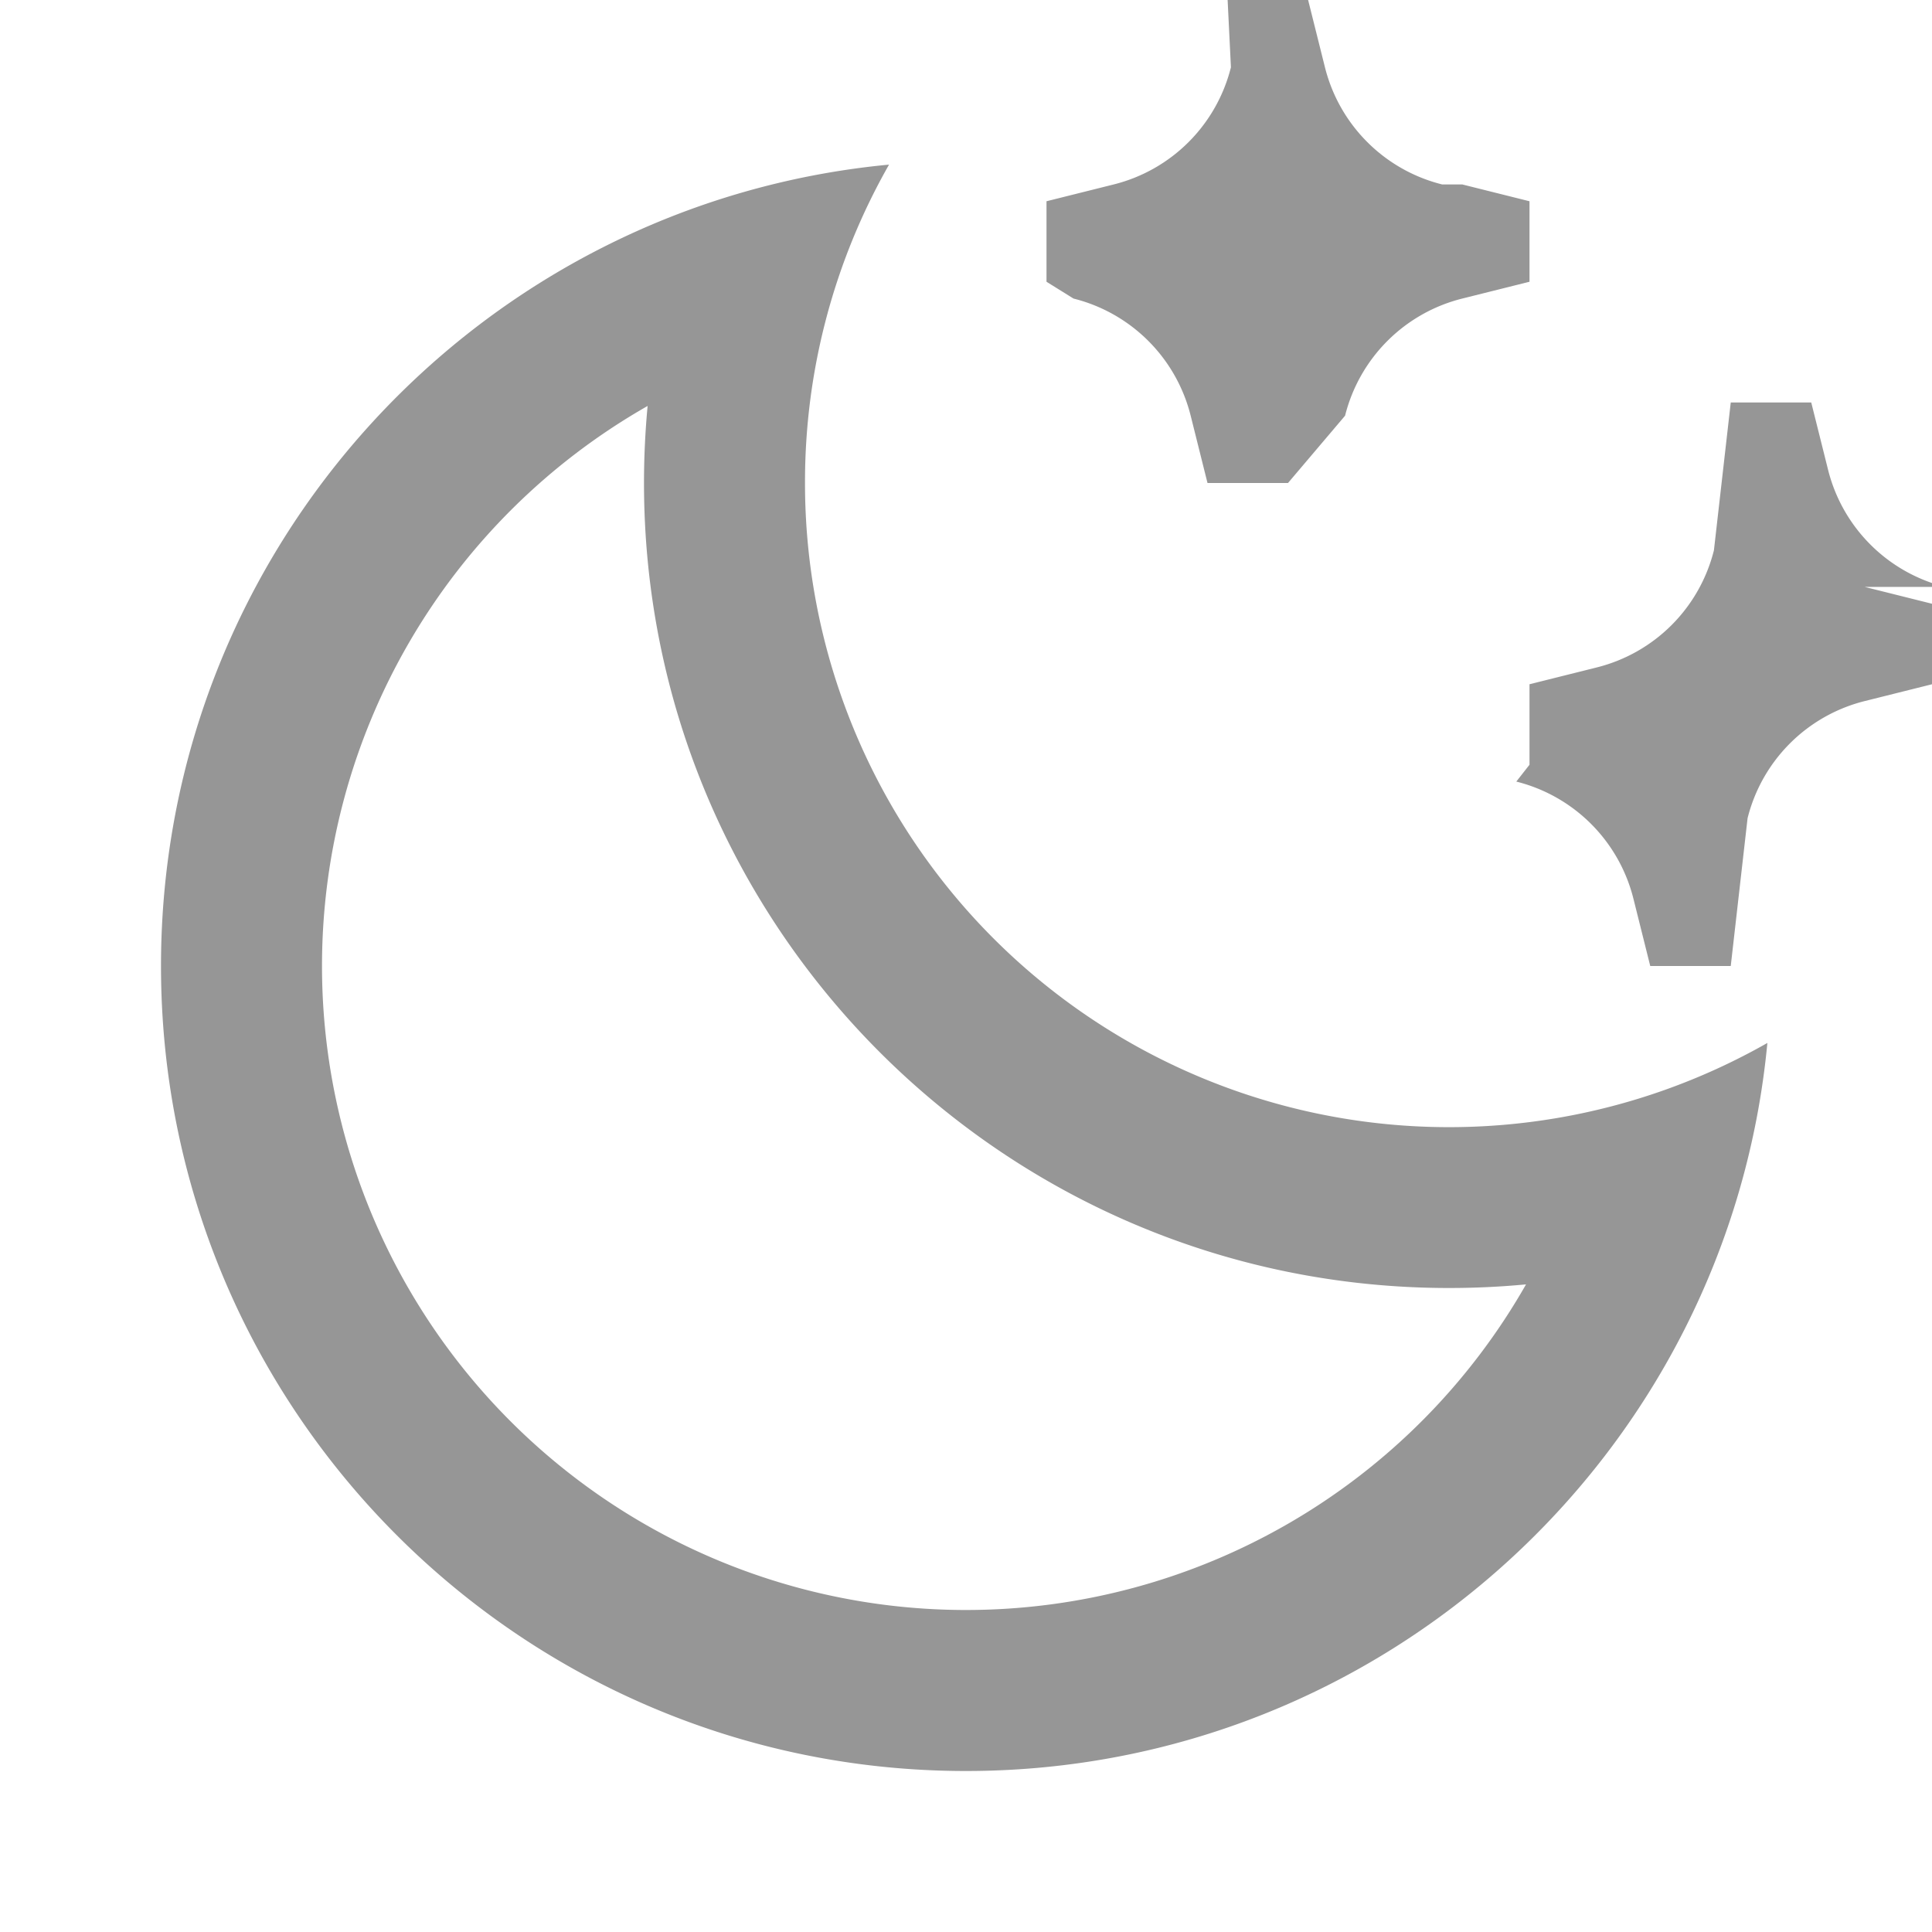 <svg viewBox="0 0 48 48" xmlns="http://www.w3.org/2000/svg">
    <path d="M0 0h48v48H0z" fill="none"/>
    <path d="M20 12a16 16 0 0 0 23.91 13.912C42.948 36.06 34.4 44 24 44 12.954 44 4 35.046 4 24c0-10.4 7.94-18.948 18.088-19.91A15.926 15.926 0 0 0 20 12zm-12 12a16 16 0 0 0 16 16 16.012 16.012 0 0 0 13.914-8.09c-.632.06-1.272.09-1.914.09-11.046 0-20-8.954-20-20 0-.642.03-1.28.09-1.914A16.012 16.012 0 0 0 8 24zm28.328-19.418L38 5v2l-1.672.418a4 4 0 0 0-2.91 2.91L32 12h-2l-.418-1.672a4 4 0 0 0-2.91-2.91L26 7V5l1.672-.418a4 4 0 0 0 2.91-2.91L30.5 0h2l.418 1.672a4 4 0 0 0 2.91 2.91zm10 10L48 15v2l-1.672.418a4 4 0 0 0-2.91 2.91L43 24h-2l-.418-1.672a4 4 0 0 0-2.91-2.91L38 19v-2l1.672-.418a4 4 0 0 0 2.91-2.91L43 10h2l.418 1.672a4 4 0 0 0 2.91 2.91z"
          fill="#969696"/>
</svg>